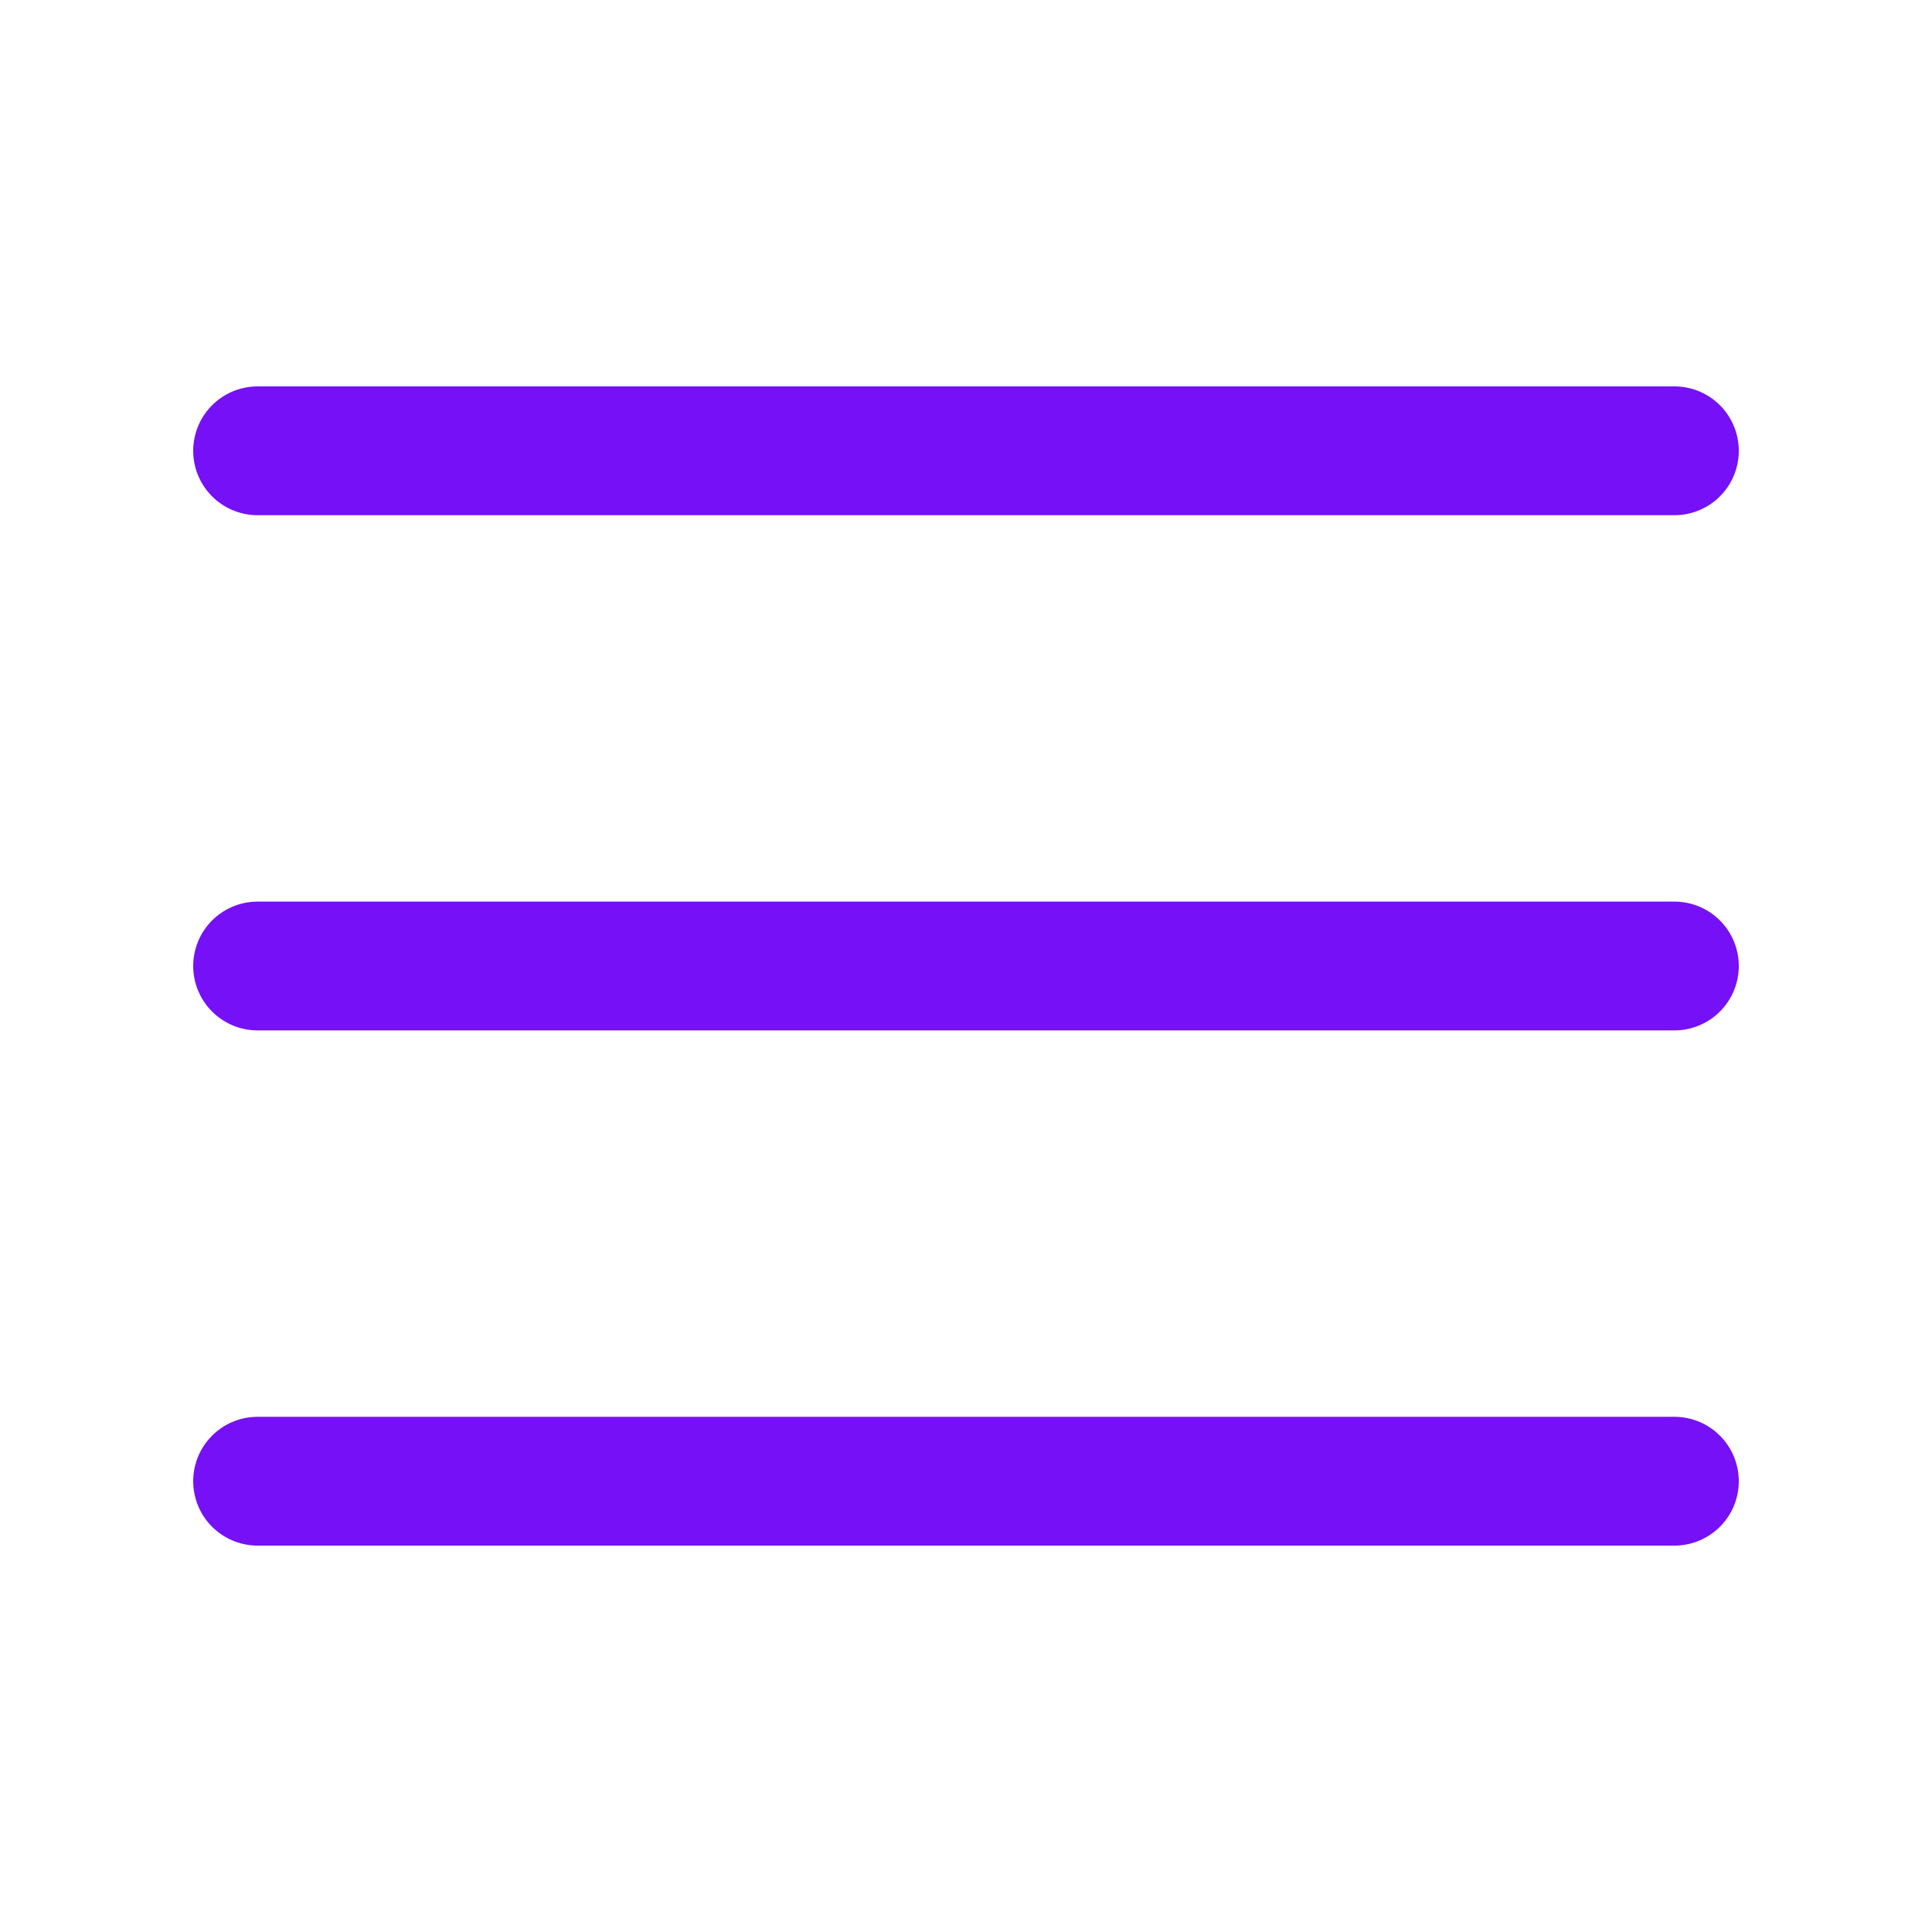 <svg id="eEswQbUyYVa1" xmlns="http://www.w3.org/2000/svg" xmlns:xlink="http://www.w3.org/1999/xlink" viewBox="0 0 30 30" shape-rendering="geometricPrecision" text-rendering="geometricPrecision"><path d="M4,7h22M4,15h22M4,23h22" fill="#7510f7" stroke="#7510f7" stroke-width="2" stroke-linecap="round" stroke-miterlimit="10"/></svg>